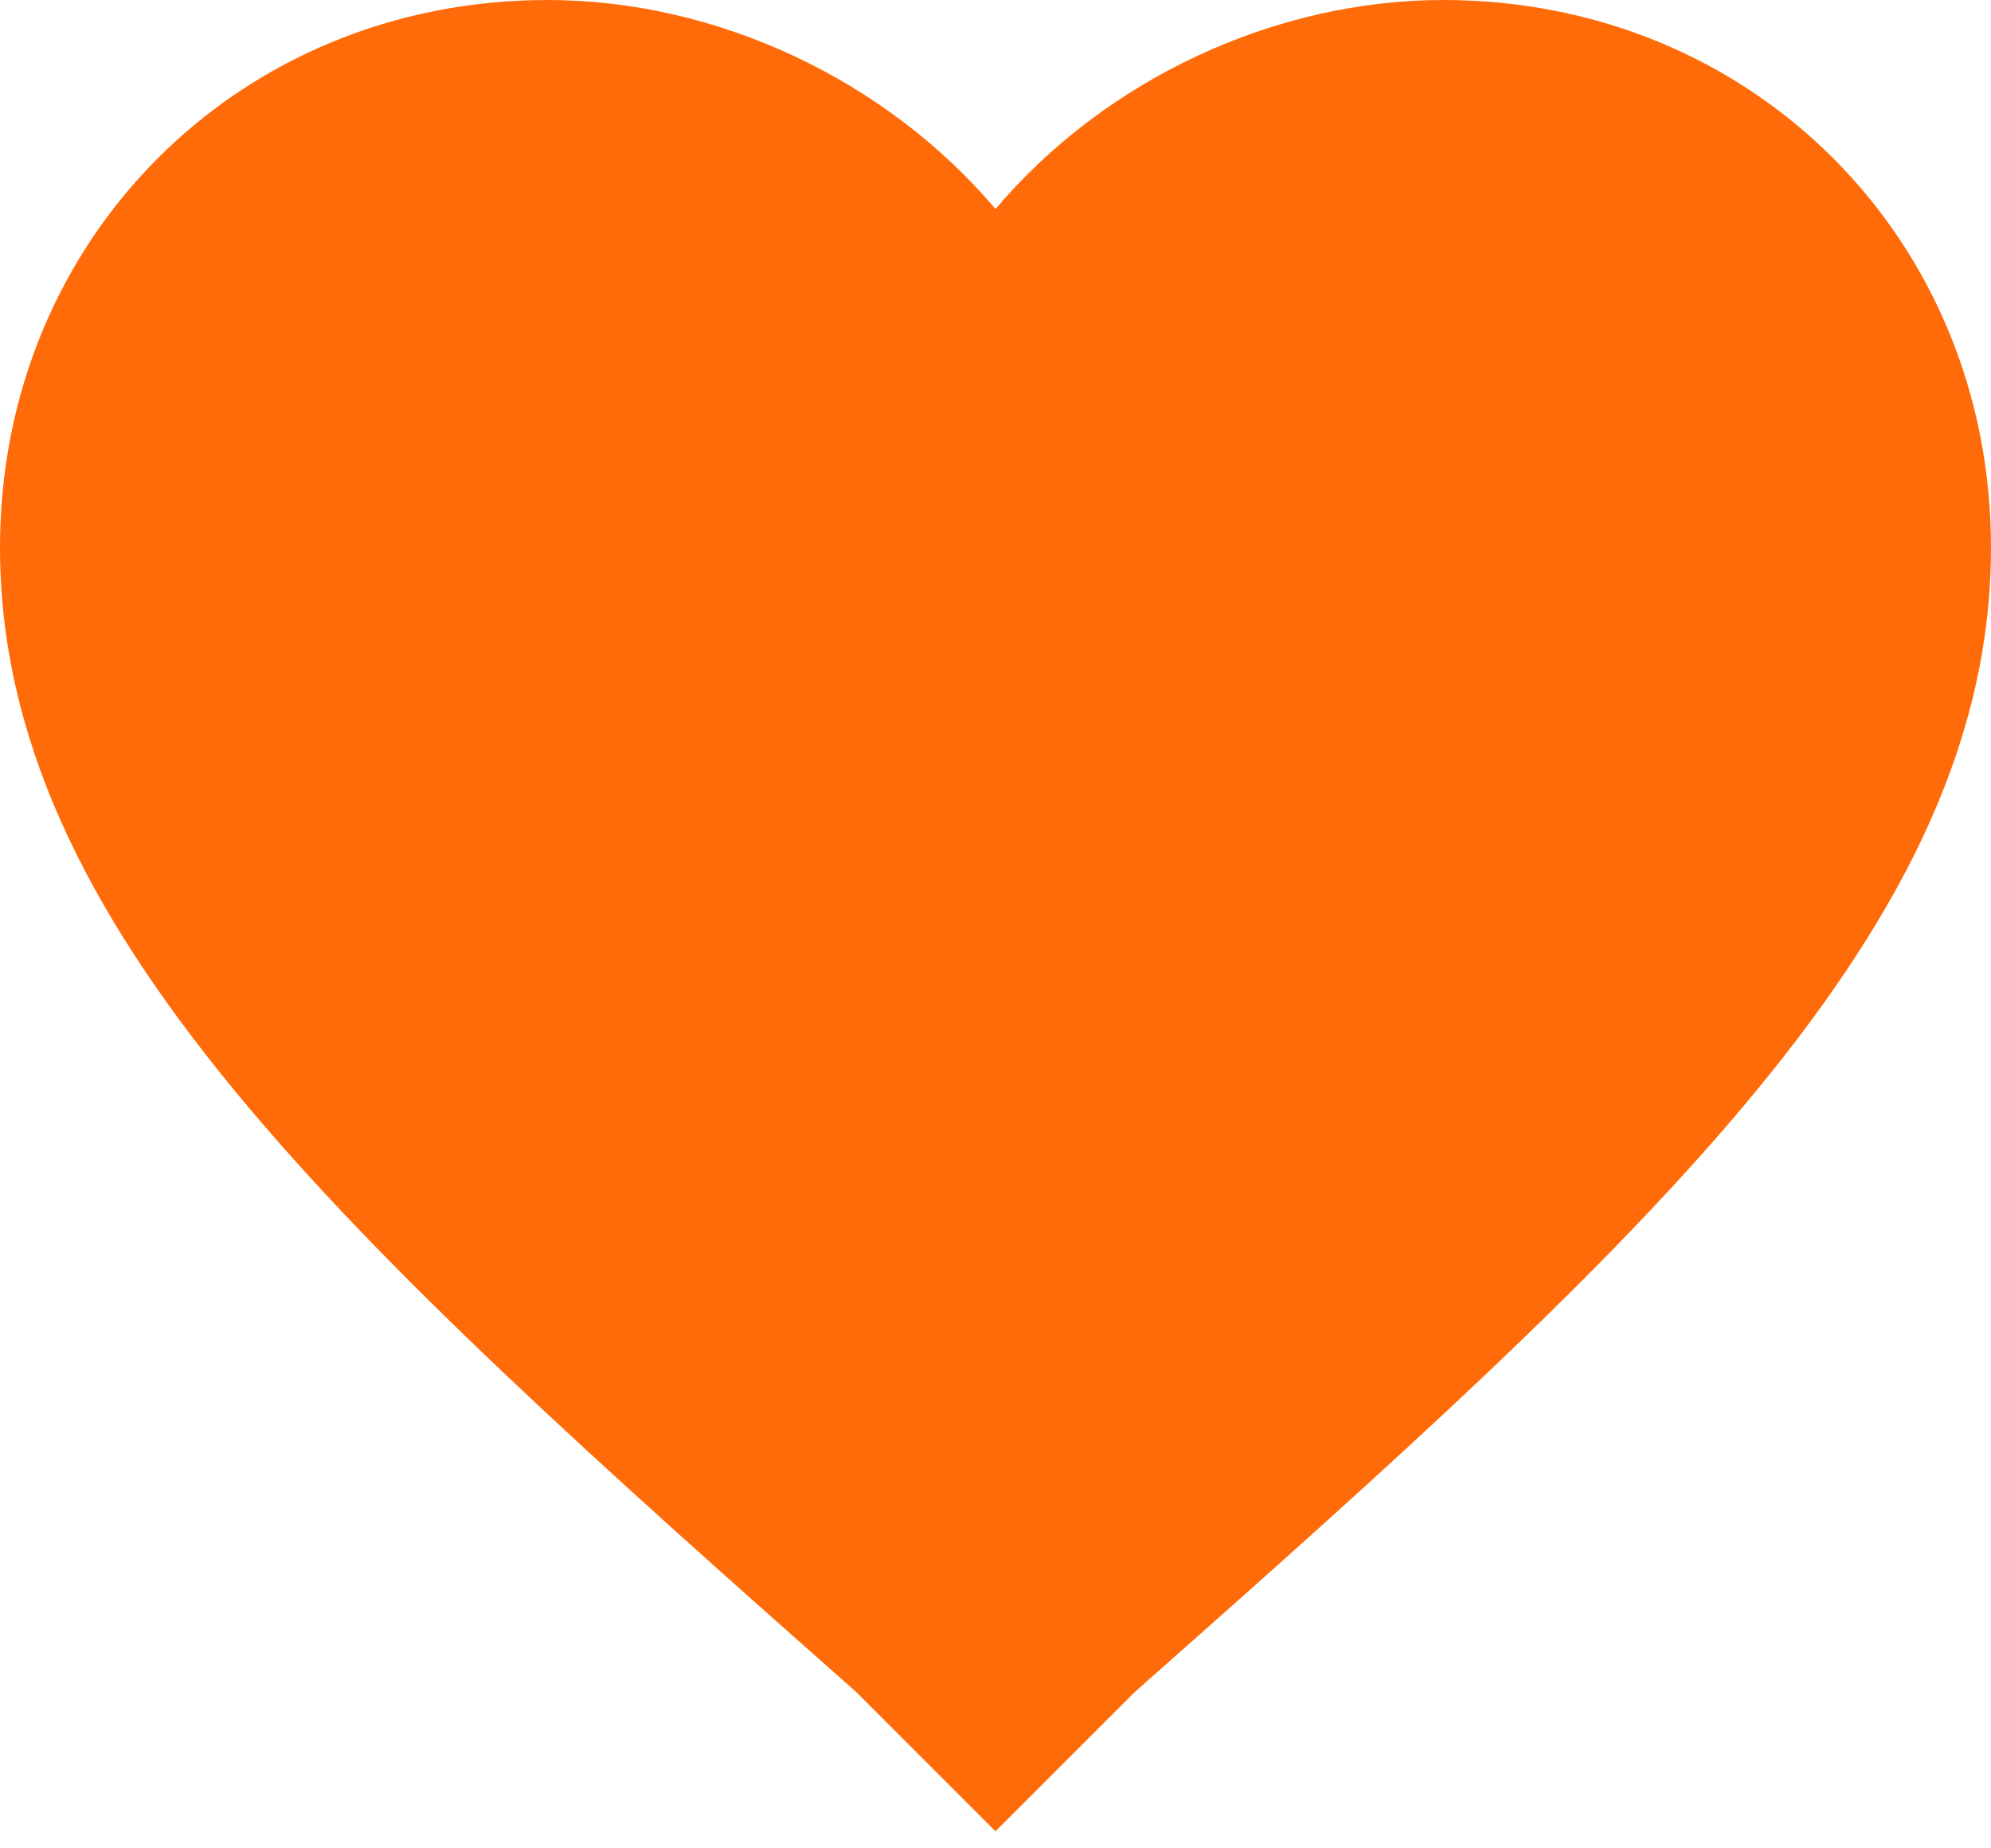 <svg width="14" height="13" viewBox="0 0 14 13" fill="none" xmlns="http://www.w3.org/2000/svg">
    <path id="favorite-heart"
        d="M7 12.88L6.02 11.9C2.38 8.68 0 6.51 0 3.85C0 1.68 1.68 0 3.85 0C5.04 0 6.23 0.56 7 1.47C7.77 0.56 8.96 0 10.15 0C12.32 0 14 1.68 14 3.85C14 6.51 11.62 8.68 7.98 11.9L7 12.88Z"
        fill="#FF6B08" />
</svg>